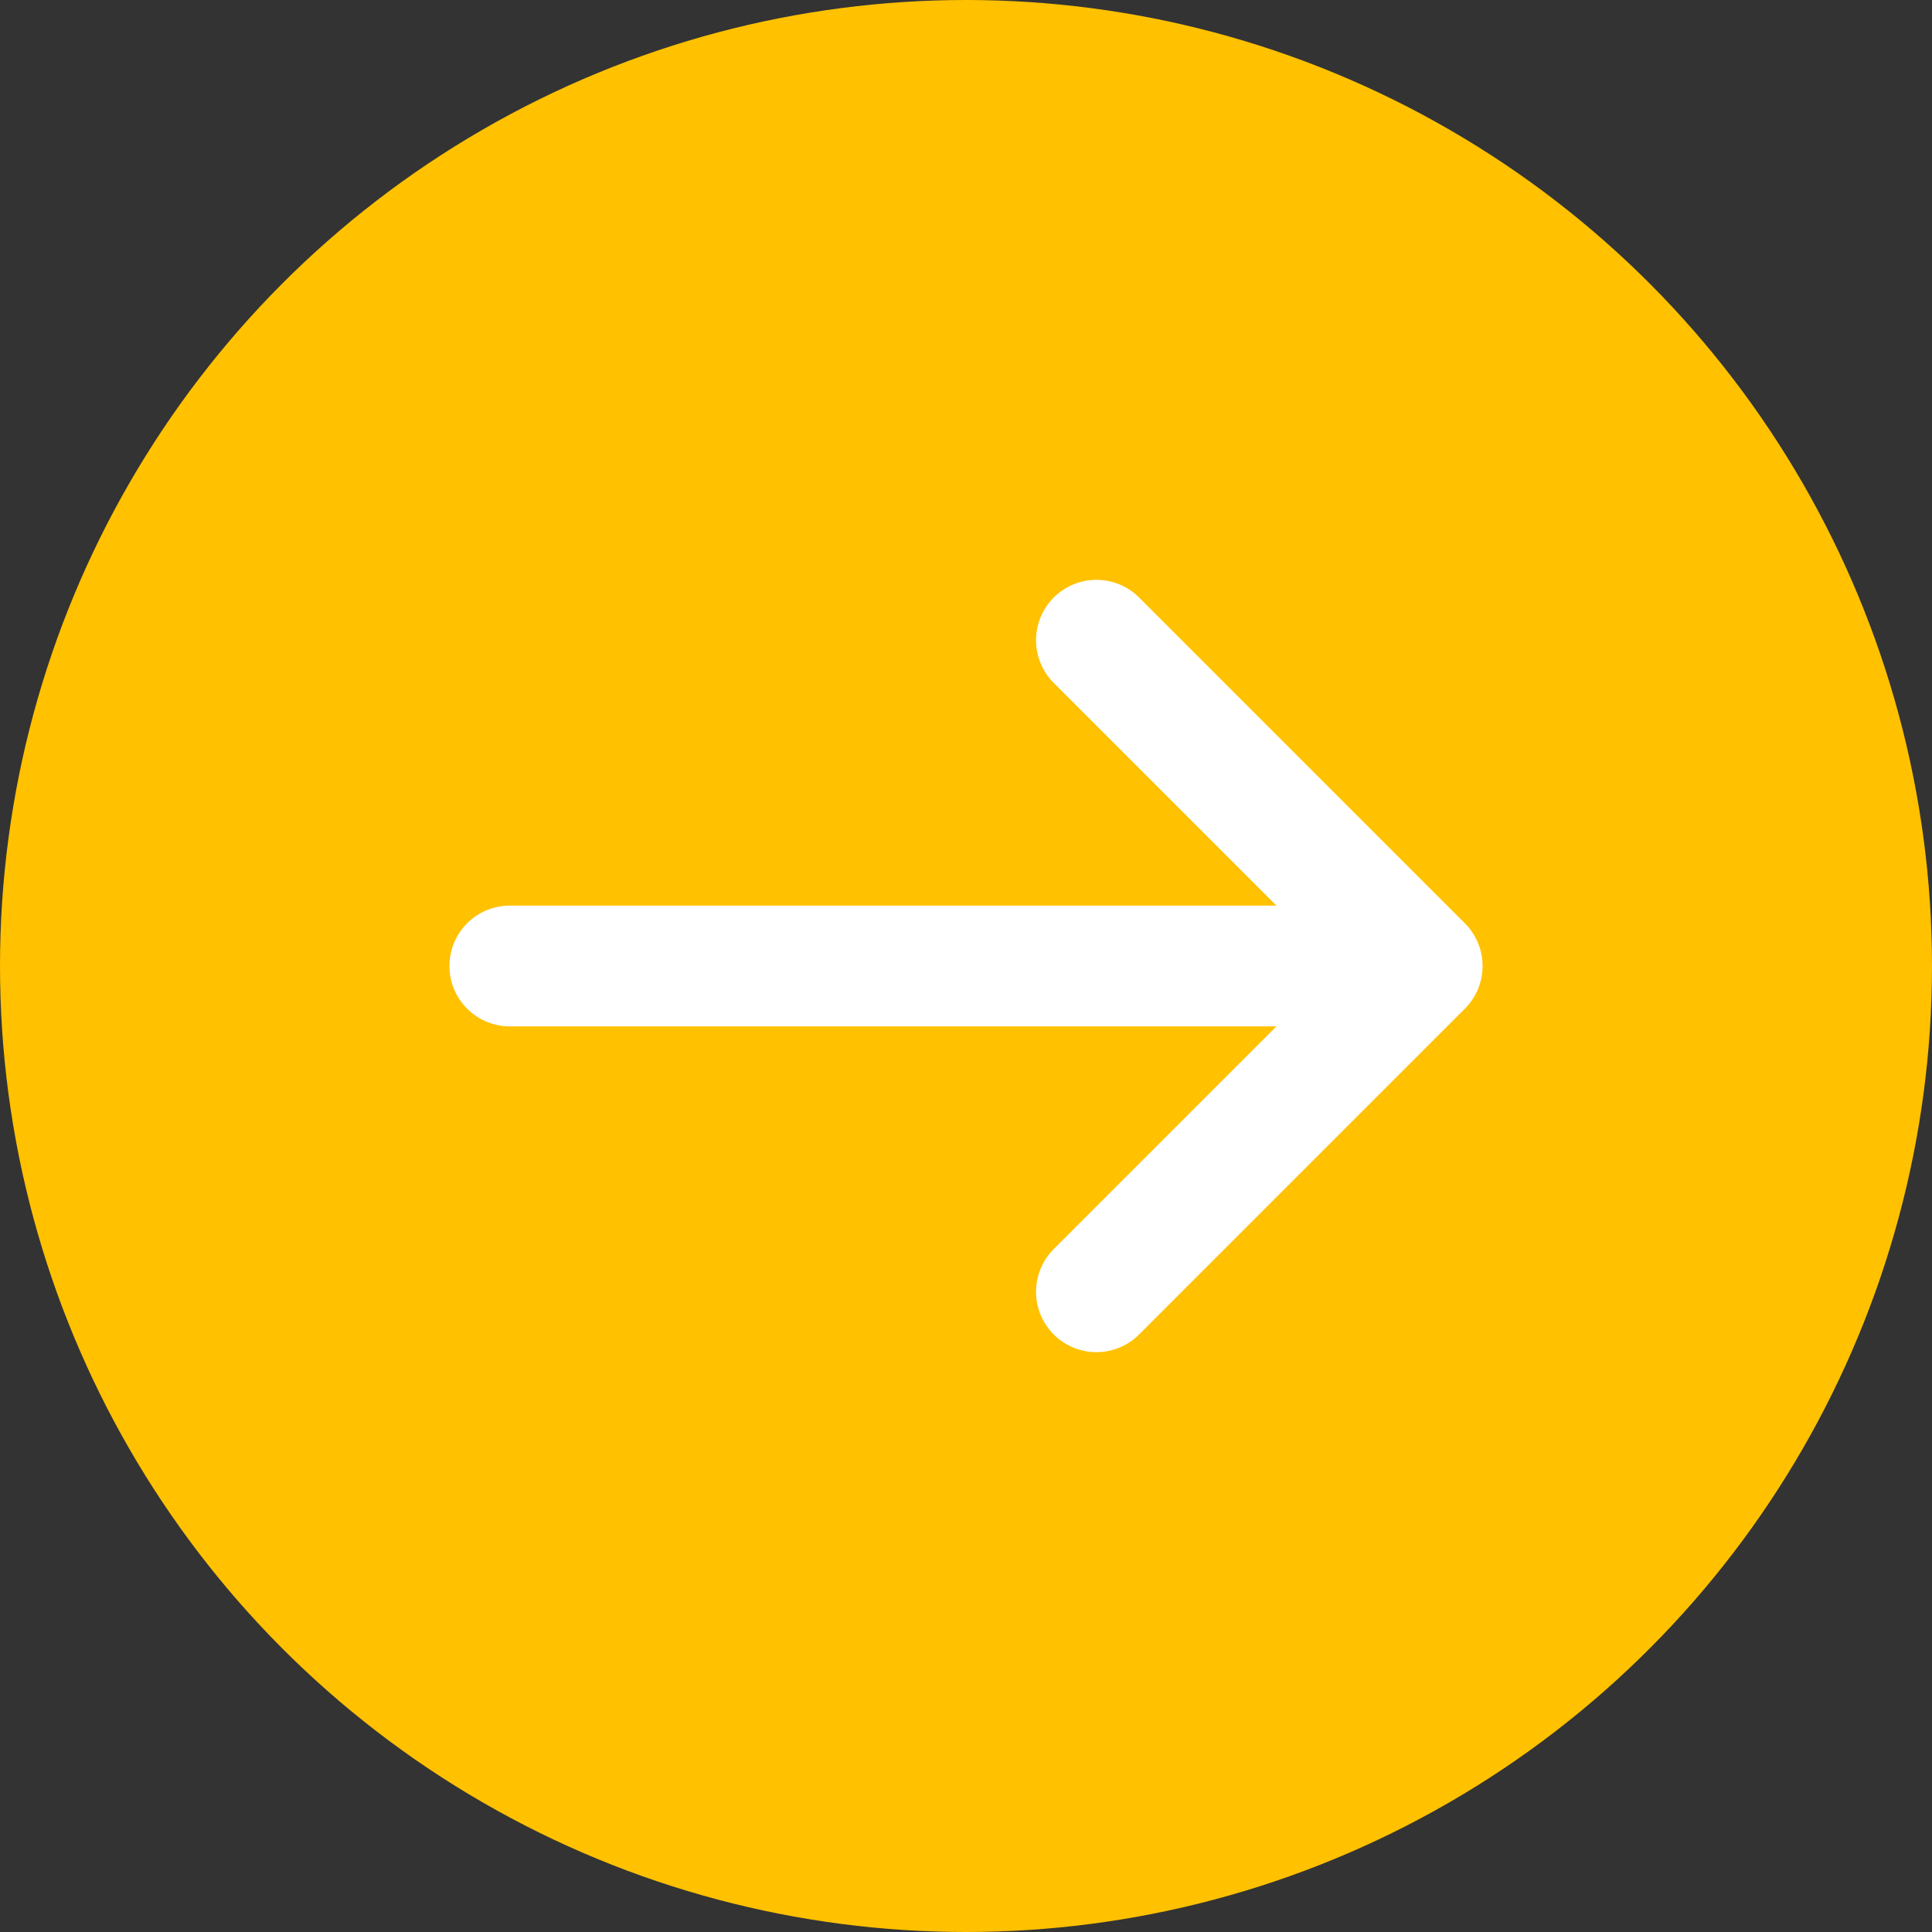 <svg fill="none" height="24" viewBox="0 0 24 24" width="24" xmlns="http://www.w3.org/2000/svg">
    <rect x="0" y="0" width="24" height="24" fill="#333333" stroke="none"/>
    <circle cx="12" cy="12" fill="#FFC100" r="12" />
    <path d="M13.62 7.953L17.667 12L13.62 16.047" stroke="white" stroke-linecap="round"
        stroke-linejoin="round" stroke-miterlimit="10" stroke-width="1.5" />
    <path d="M6.333 12H17.553" stroke="white" stroke-linecap="round" stroke-linejoin="round"
        stroke-miterlimit="10" stroke-width="1.5" />
</svg>
